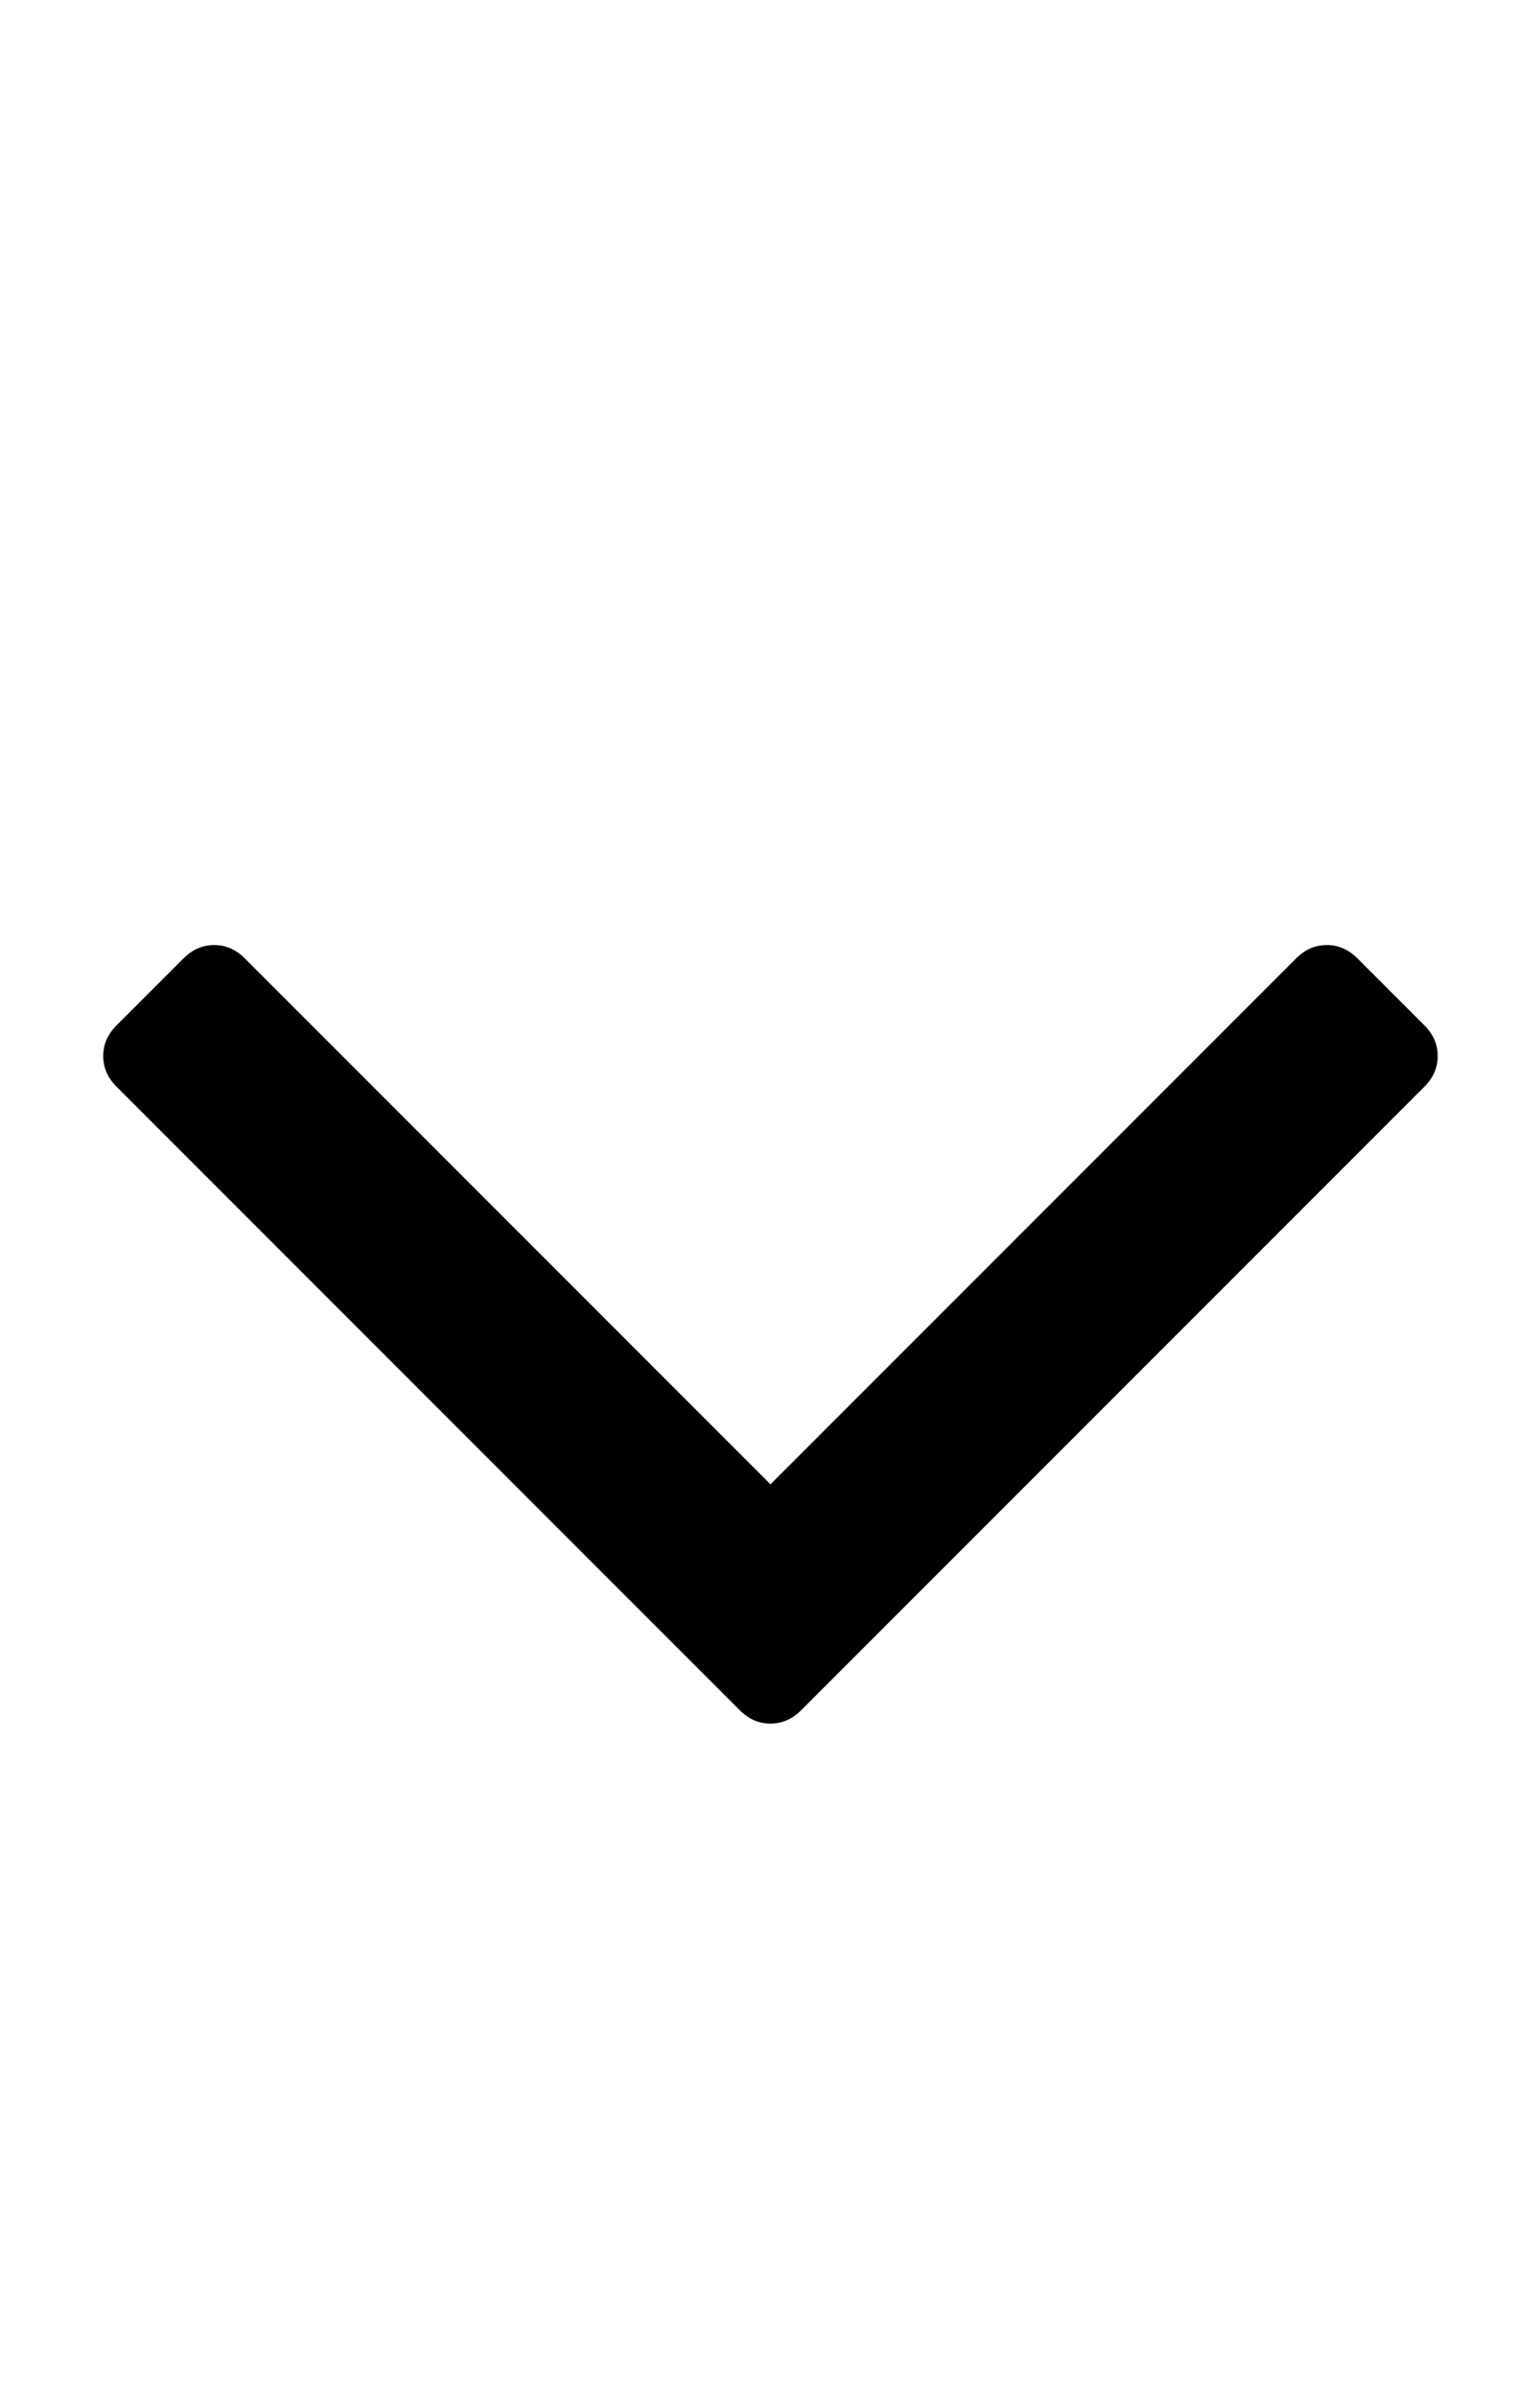 <svg xmlns="http://www.w3.org/2000/svg" width="658" height="1024" viewBox="0 0 658 1024"><title>  angle-down</title><path d="M614.3 451q0 7.4-5.7 13.1l-266.3 266.3q-5.7 5.7-13.1 5.7t-13.1-5.7l-266.3-266.3q-5.7-5.7-5.7-13.1t5.7-13.1l28.6-28.6q5.7-5.7 13.1-5.7t13.1 5.7l224.6 224.6 224.6-224.6q5.7-5.7 13.1-5.7t13.1 5.7l28.6 28.6q5.7 5.7 5.7 13.1z"/></svg>